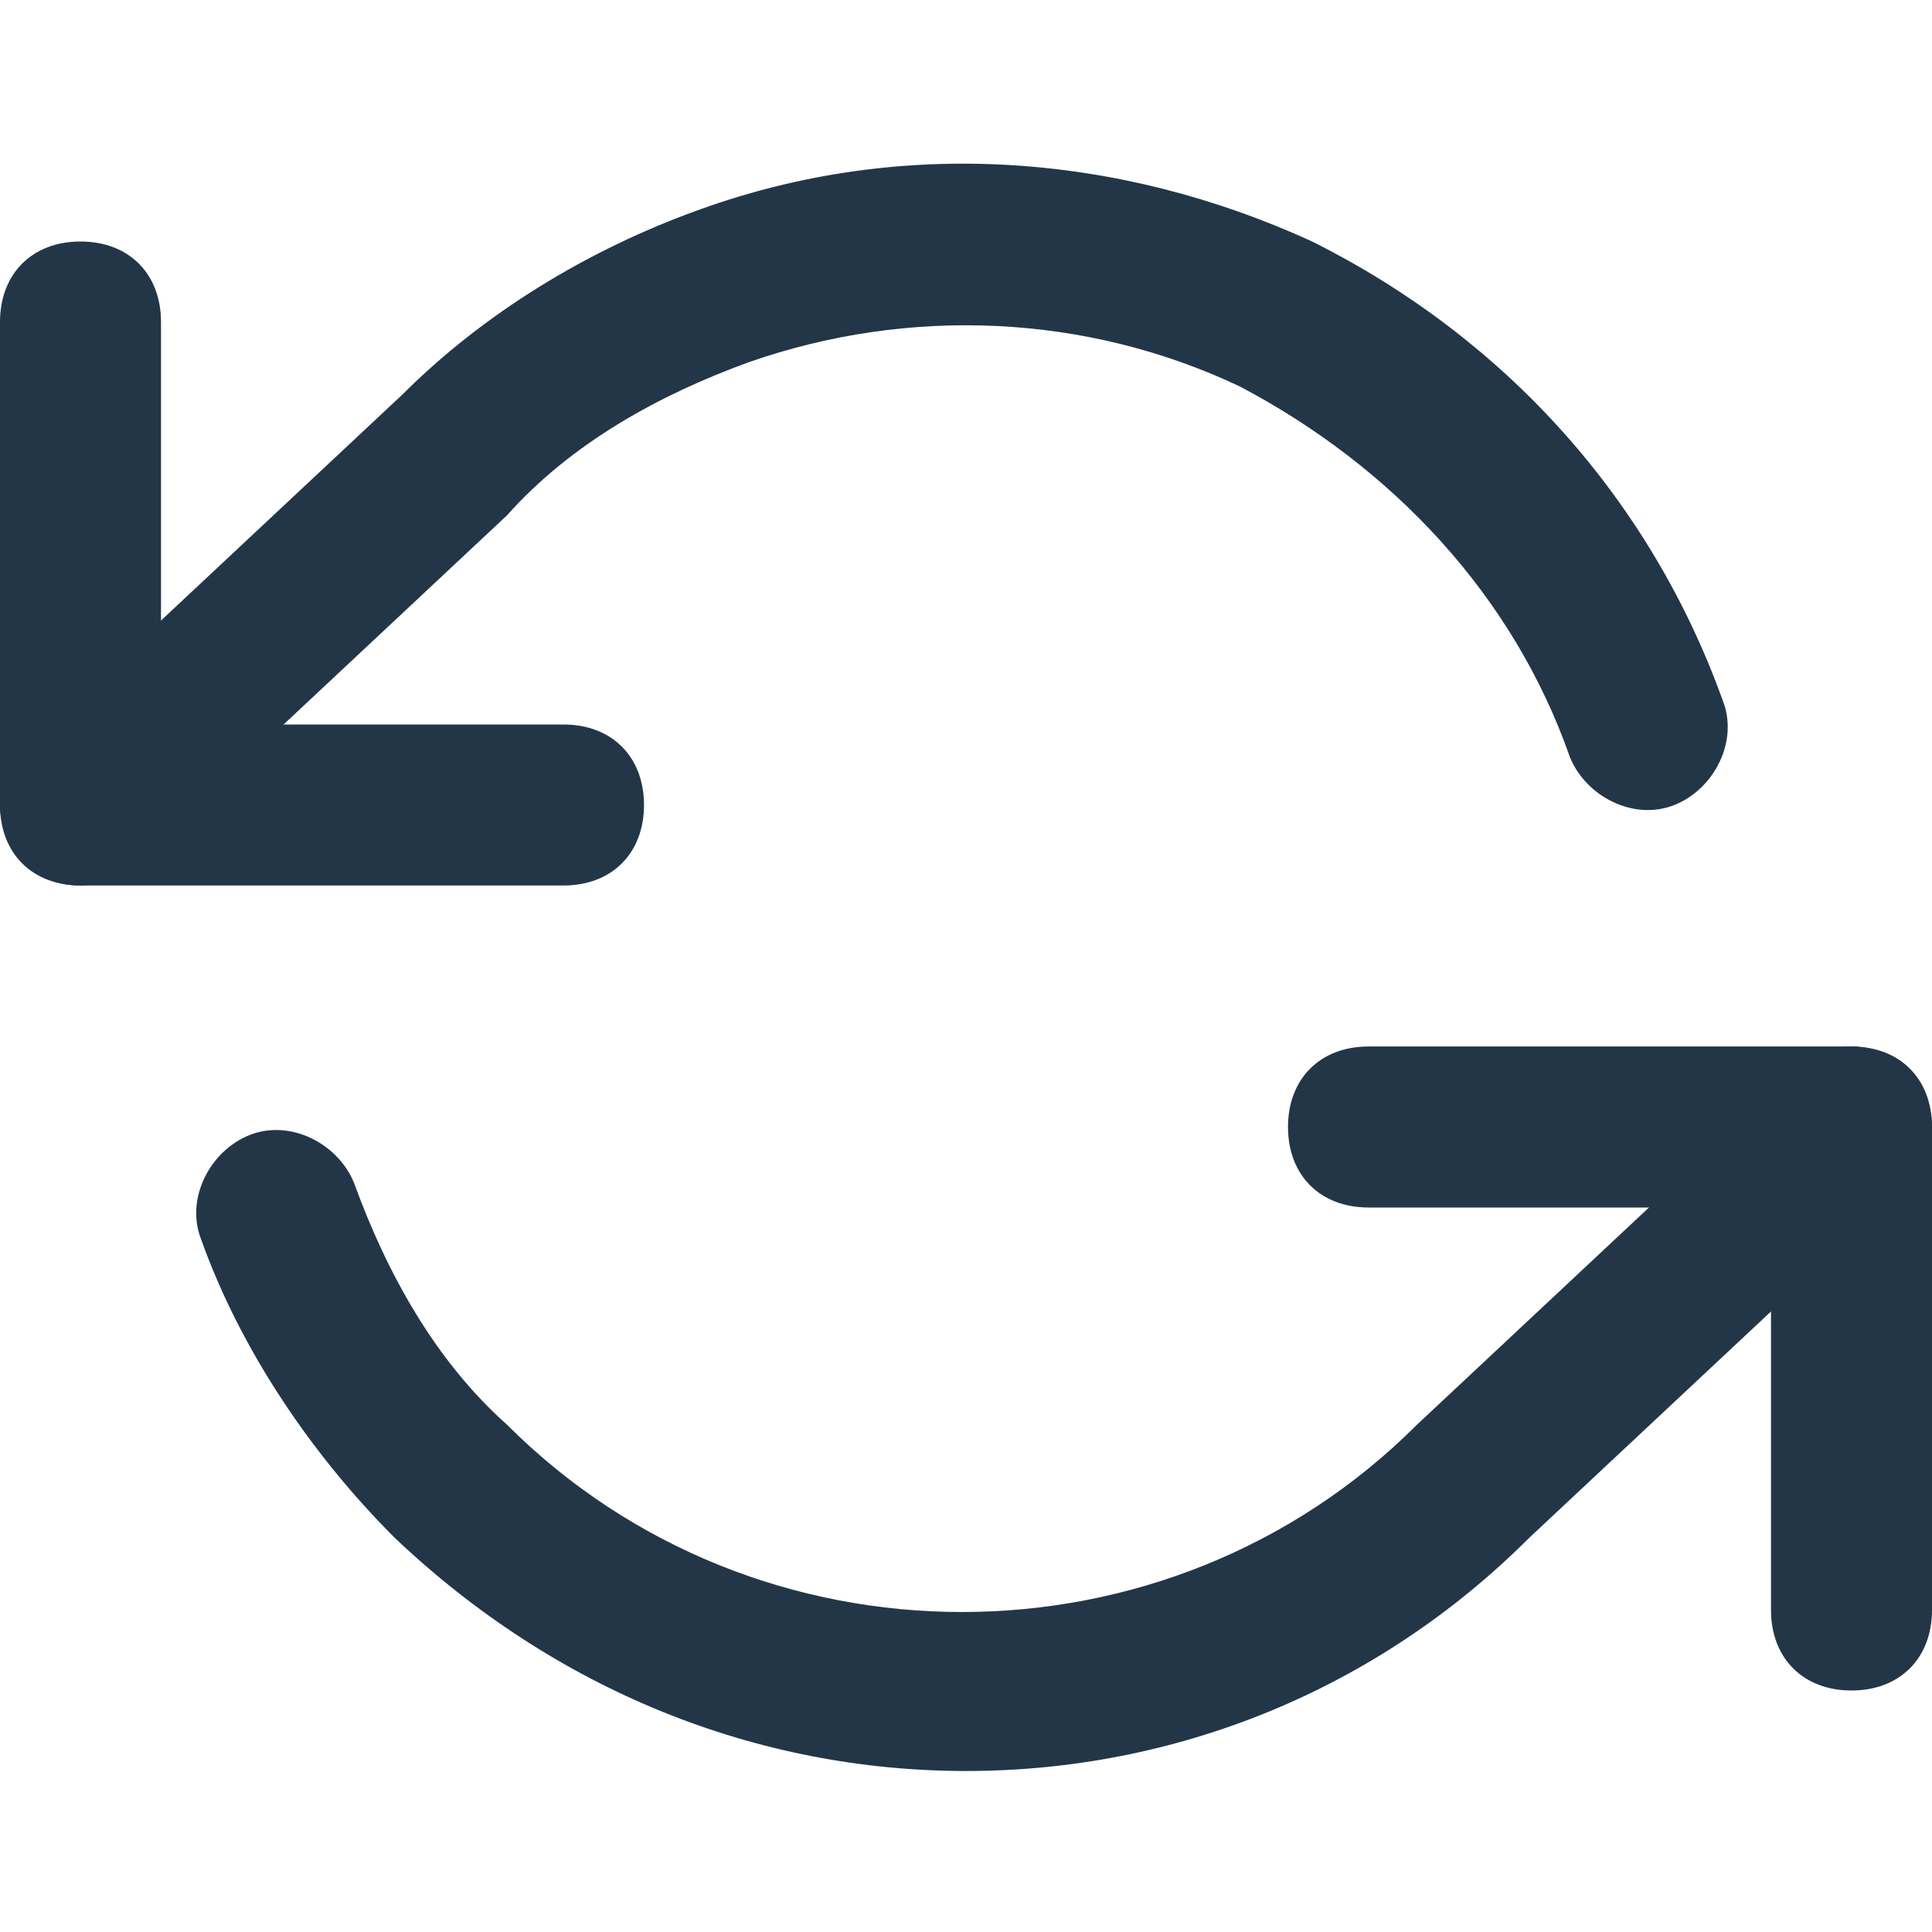 <svg xmlns="http://www.w3.org/2000/svg" viewBox="0 0 24 24" fill="#223648"><path d="M7 11H1c-.6 0-1-.4-1-1V4c0-.6.4-1 1-1s1 .4 1 1v5h5c.6 0 1 .4 1 1s-.4 1-1 1zM23 21c-.6 0-1-.4-1-1v-5h-5c-.6 0-1-.4-1-1s.4-1 1-1h6c.6 0 1 .4 1 1v6c0 .6-.4 1-1 1z"/><path d="M12 22c-2.6 0-5.1-1-7.1-2.9-1-1-1.9-2.3-2.4-3.7-.2-.5.1-1.1.6-1.3.5-.2 1.1.1 1.3.6.4 1.1 1 2.2 1.9 3 3.1 3.1 8.2 3.1 11.3 0l4.7-4.4c.4-.4 1-.4 1.4 0 .4.4.4 1 0 1.4L19 19.1C17.1 21 14.6 22 12 22zM1 11c-.3 0-.5-.1-.7-.3-.4-.4-.4-1 0-1.4L5 4.9c1-1 2.3-1.8 3.7-2.3 2.5-.9 5.2-.7 7.6.4 2.4 1.2 4.2 3.2 5.1 5.7.2.5-.1 1.1-.6 1.3-.5.2-1.1-.1-1.3-.6-.7-2-2.2-3.6-4.1-4.6-1.9-.9-4.1-1-6.1-.3-1.1.4-2.2 1-3 1.9l-4.7 4.4c-.1.1-.4.2-.6.2z"/></svg>